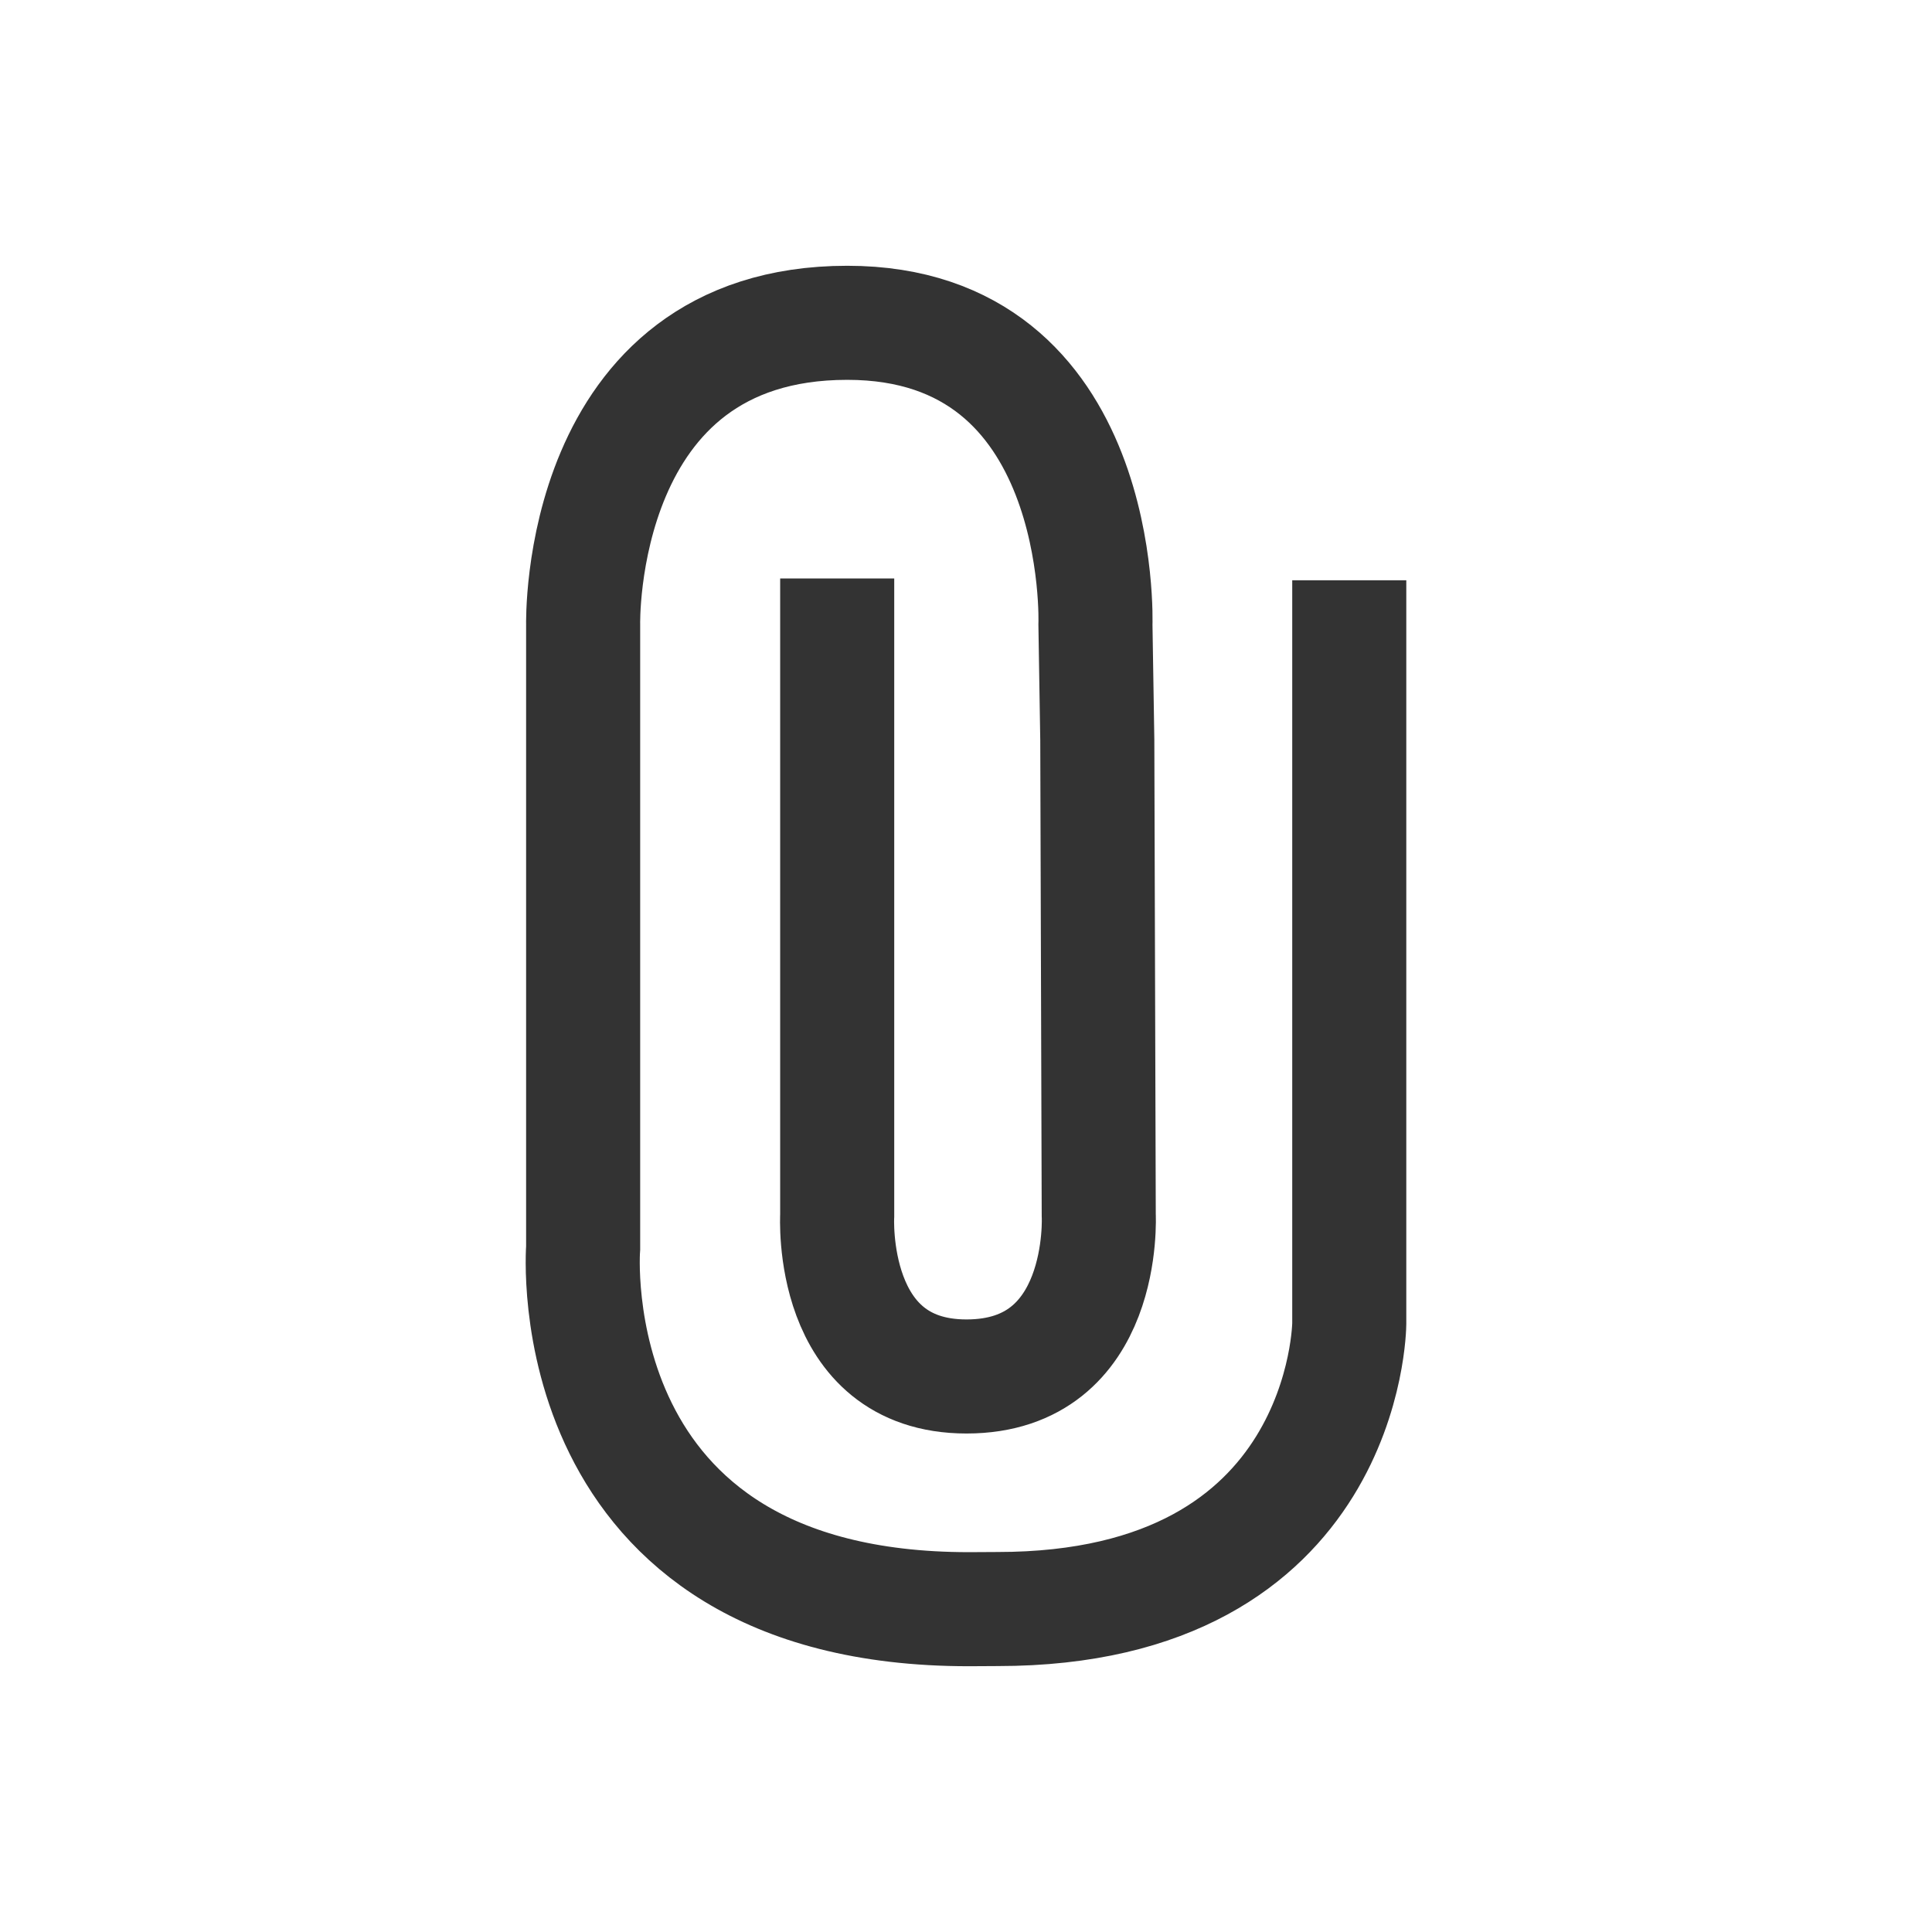 <?xml version="1.0" encoding="utf-8"?>
<!-- Generator: Adobe Illustrator 16.0.4, SVG Export Plug-In . SVG Version: 6.00 Build 0)  -->
<!DOCTYPE svg PUBLIC "-//W3C//DTD SVG 1.1//EN" "http://www.w3.org/Graphics/SVG/1.1/DTD/svg11.dtd">
<svg version="1.1" id="Laag_1" xmlns="http://www.w3.org/2000/svg" xmlns:xlink="http://www.w3.org/1999/xlink" x="0px" y="0px"
	 width="24px" height="24px" viewBox="0 4.245 24 24" enable-background="new 0 4.245 24 24" xml:space="preserve">
<path fill="none" stroke="#333333" stroke-width="1.417" stroke-miterlimit="10" d="M10.4,11.431v7.912
	c0,0-0.115,2.001,1.606,2.001c1.75,0,1.643-2.005,1.643-2.005l-0.018-5.901l-0.023-1.43c0,0,0.14-3.753-3.083-3.753
	c-3.372,0-3.281,3.753-3.281,3.753l0,7.736c0,0-0.353,4.491,4.792,4.491c0.041,0,0.321-0.002,0.356-0.002
	c4.348,0,4.369-3.546,4.369-3.546v-9.234"/>
</svg>
